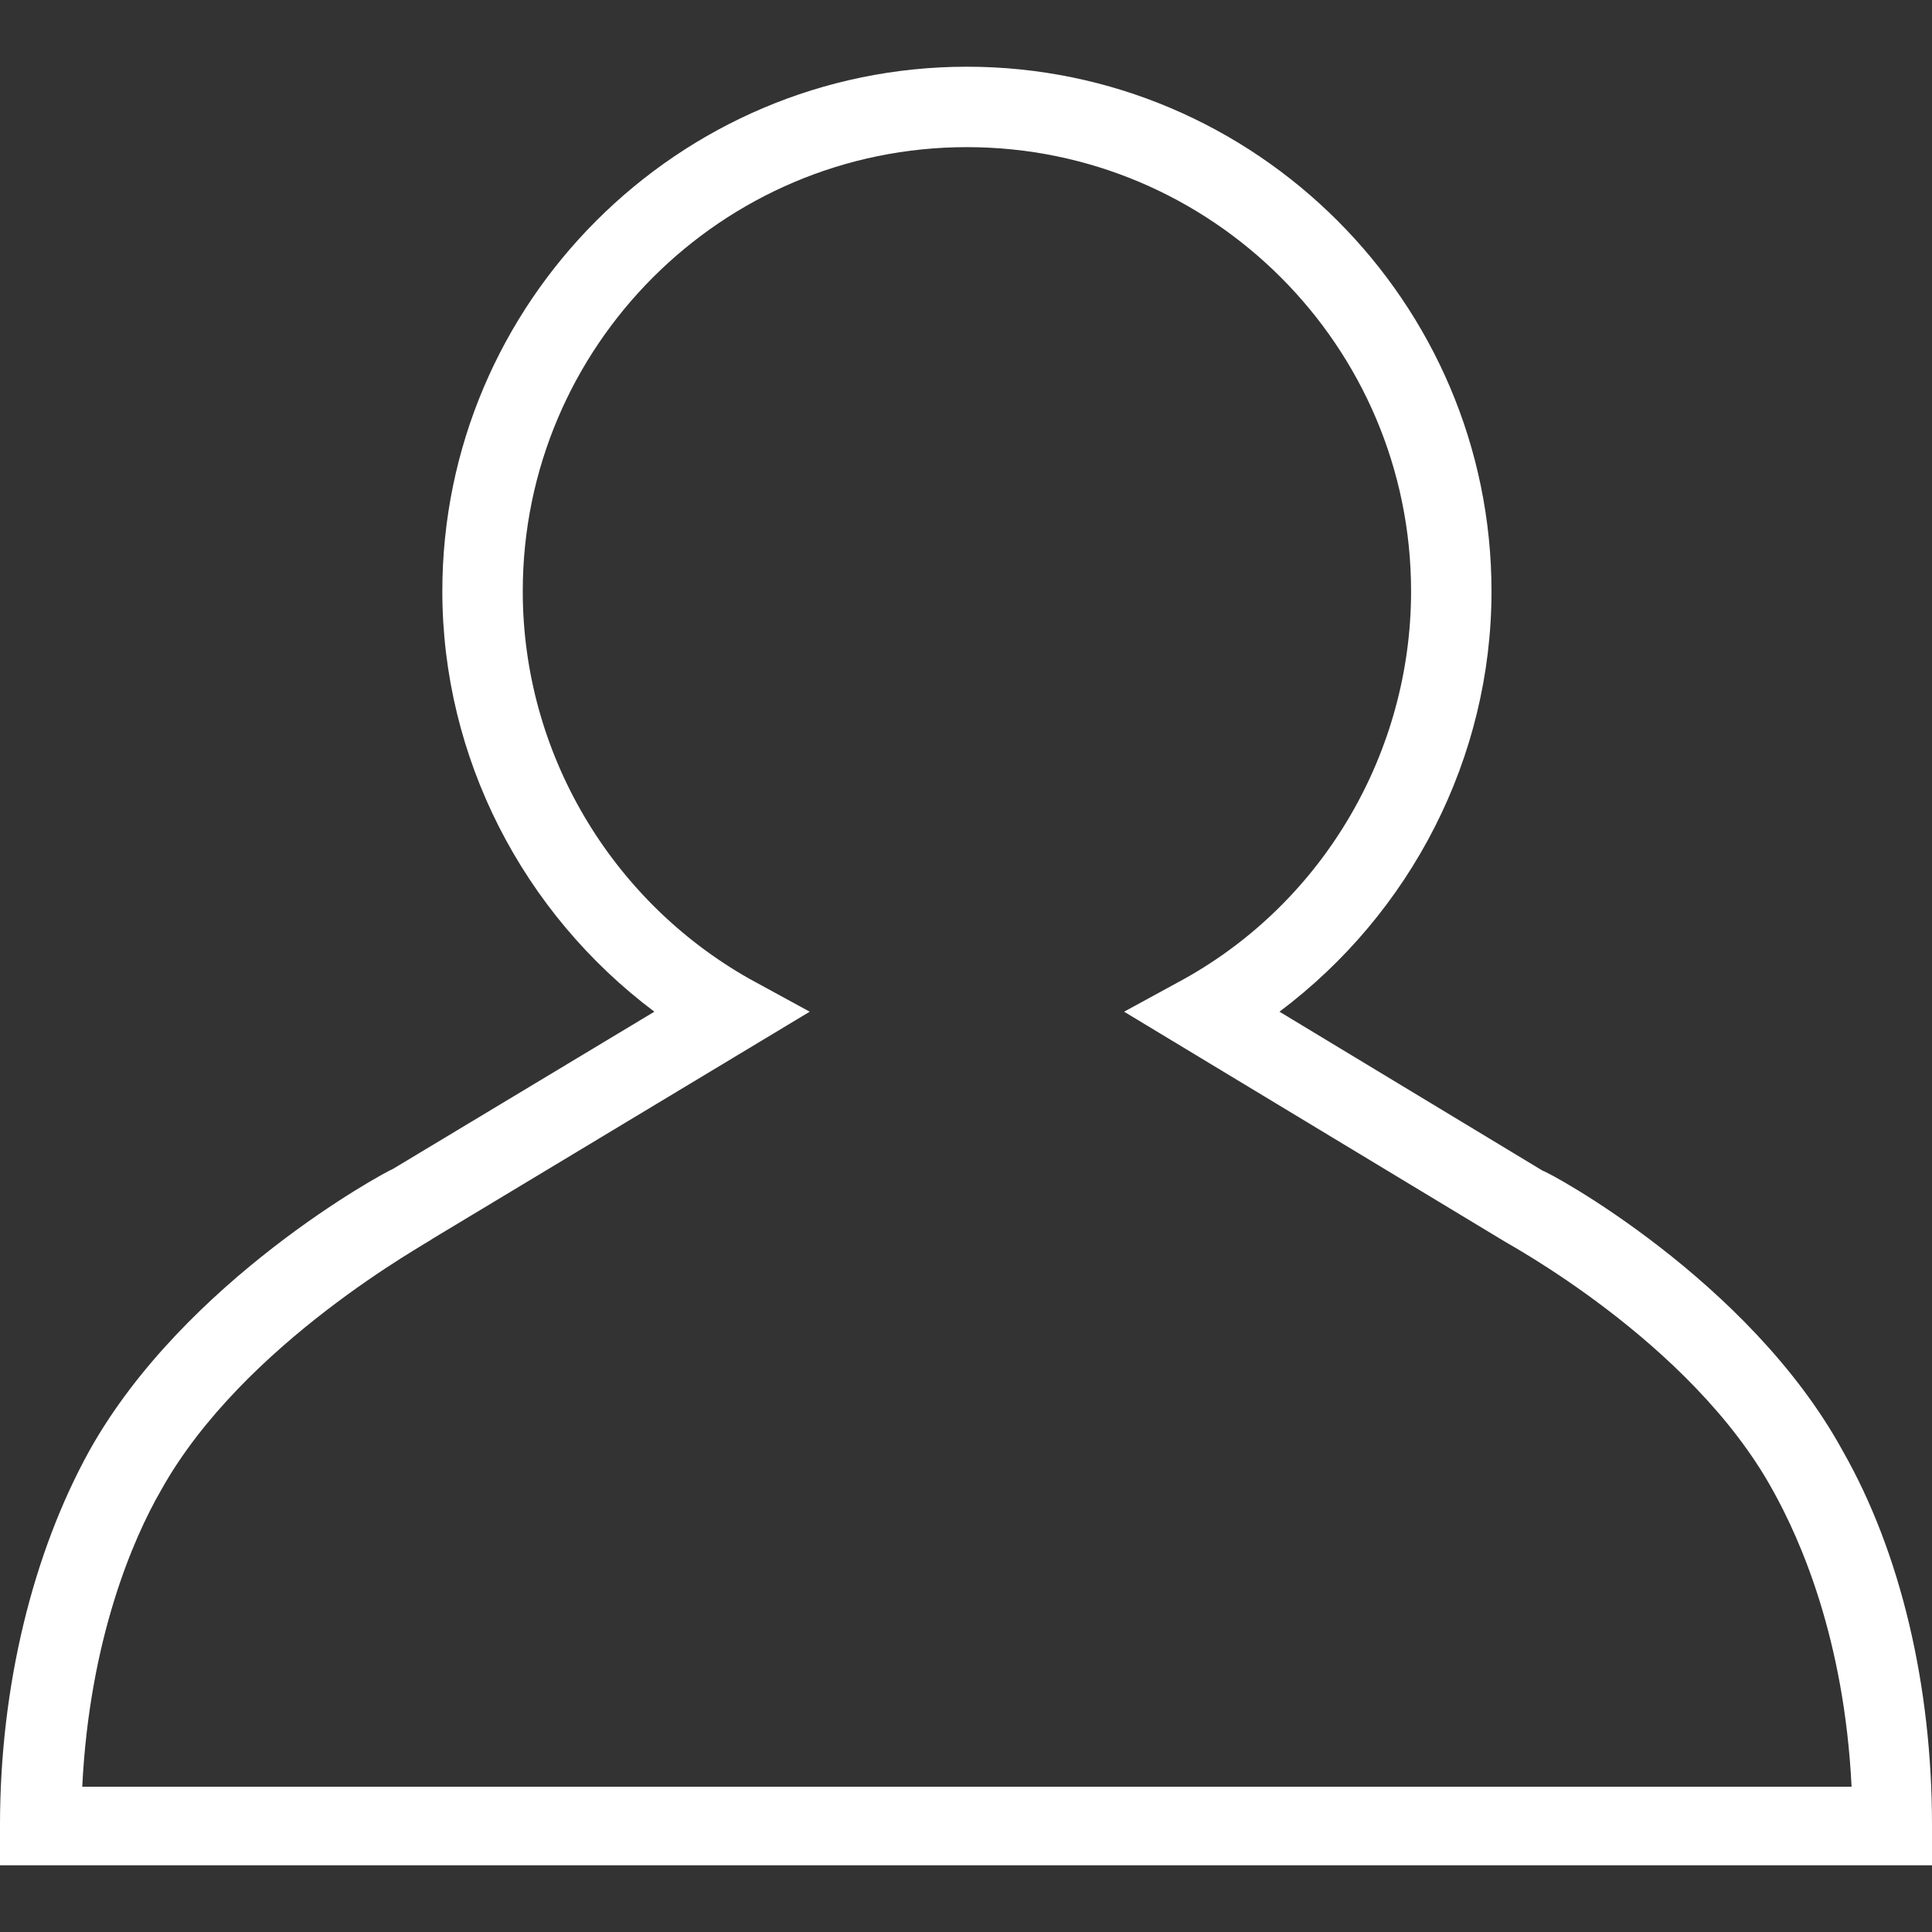 <?xml version="1.0" encoding="iso-8859-1"?>
<!-- Generator: Adobe Illustrator 19.0.0, SVG Export Plug-In . SVG Version: 6.00 Build 0)  -->
<svg version="1.1" id="Capa_1" xmlns="http://www.w3.org/2000/svg" xmlns:xlink="http://www.w3.org/1999/xlink" x="0px" y="0px"
	 viewBox="0 0 422.8 422.8" style="enable-background:new 0 0 422.8 422.8;" xml:space="preserve">
<rect x="0" y="0" width="422.8" height="422.8" fill="#333333" stroke="none"/>
<g>
	<g>
		<path fill="#ffffff" d="M403.2,317.4c-20.4-37.2-64-60.8-65.6-61.2L280,221.4c28.8-21.6,46.4-55.6,46.4-92c0-63.2-51.6-114.8-114.8-114.8
			S96.8,66.2,96.8,129.4c0,36.4,17.6,70.4,46.4,92L86,255.8c-2,0.8-45.6,24.4-66.4,61.6C7.2,339.8,0,369,0,399.4v8.8h422.8v-8.8
			C422.8,369,416,339.8,403.2,317.4z M211.6,391H18c1.6-32.4,11.2-54.4,17.2-64.8c18-32.4,58.8-54.4,59.6-55.2l82.4-49.6l-13.2-7.2
			c-30.4-17.2-49.6-49.6-49.6-84.8c0-53.6,43.6-97.2,97.2-97.2c53.6,0,97.2,43.6,97.2,97.2c0,34.8-18.8,67.6-49.6,84.8l-13.2,7.2
			l82.8,50c0.4,0.4,41.2,22,59.2,54.8c6,10.8,15.6,32.4,17.2,64.8H211.6z"/>
	</g>
</g>
<g>
</g>
<g>
</g>
<g>
</g>
<g>
</g>
<g>
</g>
<g>
</g>
<g>
</g>
<g>
</g>
<g>
</g>
<g>
</g>
<g>
</g>
<g>
</g>
<g>
</g>
<g>
</g>
<g>
</g>
</svg>

